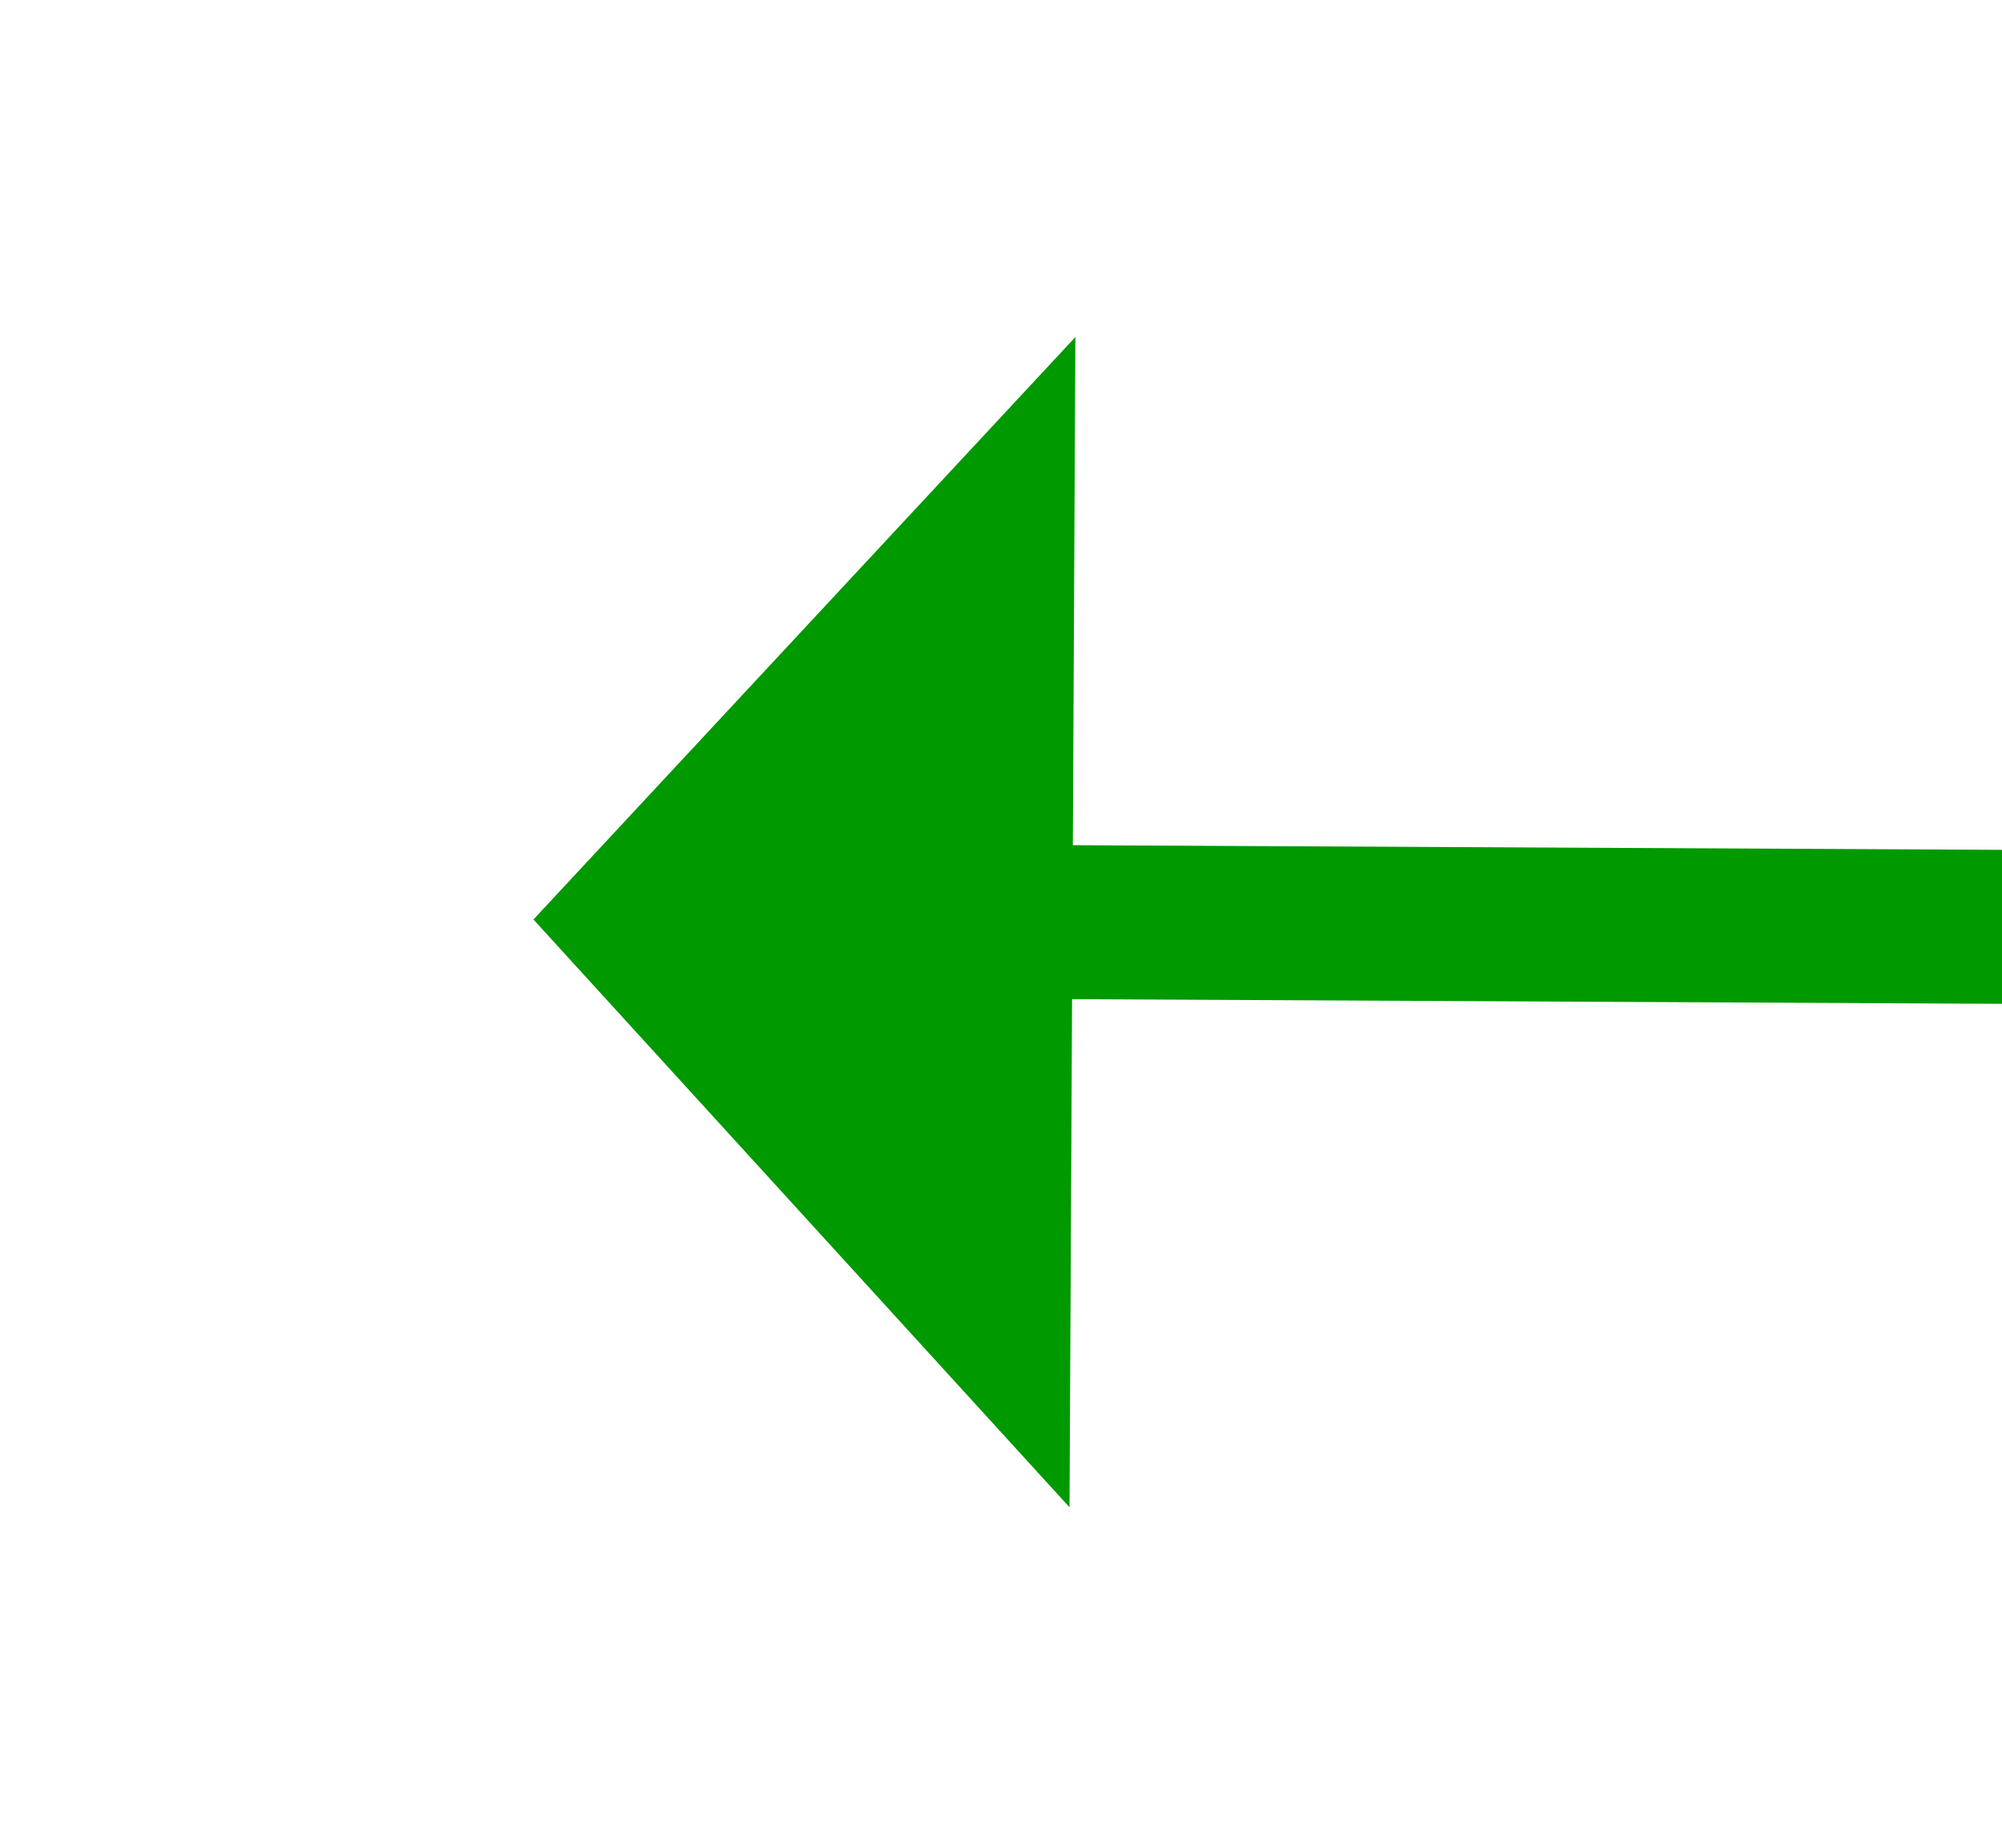 ﻿<?xml version="1.0" encoding="utf-8"?>
<svg version="1.1" xmlns:xlink="http://www.w3.org/1999/xlink" width="26px" height="24px" preserveAspectRatio="xMinYMid meet" viewBox="400 405  26 22" xmlns="http://www.w3.org/2000/svg">
  <g transform="matrix(0 1 -1 0 829 3 )">
    <path d="M 430 405.6  L 437 398  L 430 390.4  L 430 405.6  Z " fill-rule="nonzero" fill="#009900" stroke="none" transform="matrix(-0.005 1 -1 -0.005 813.128 -12.938 )" />
    <path d="M 389 398  L 431 398  " stroke-width="2" stroke="#009900" fill="none" transform="matrix(-0.005 1 -1 -0.005 813.128 -12.938 )" />
  </g>
</svg>
